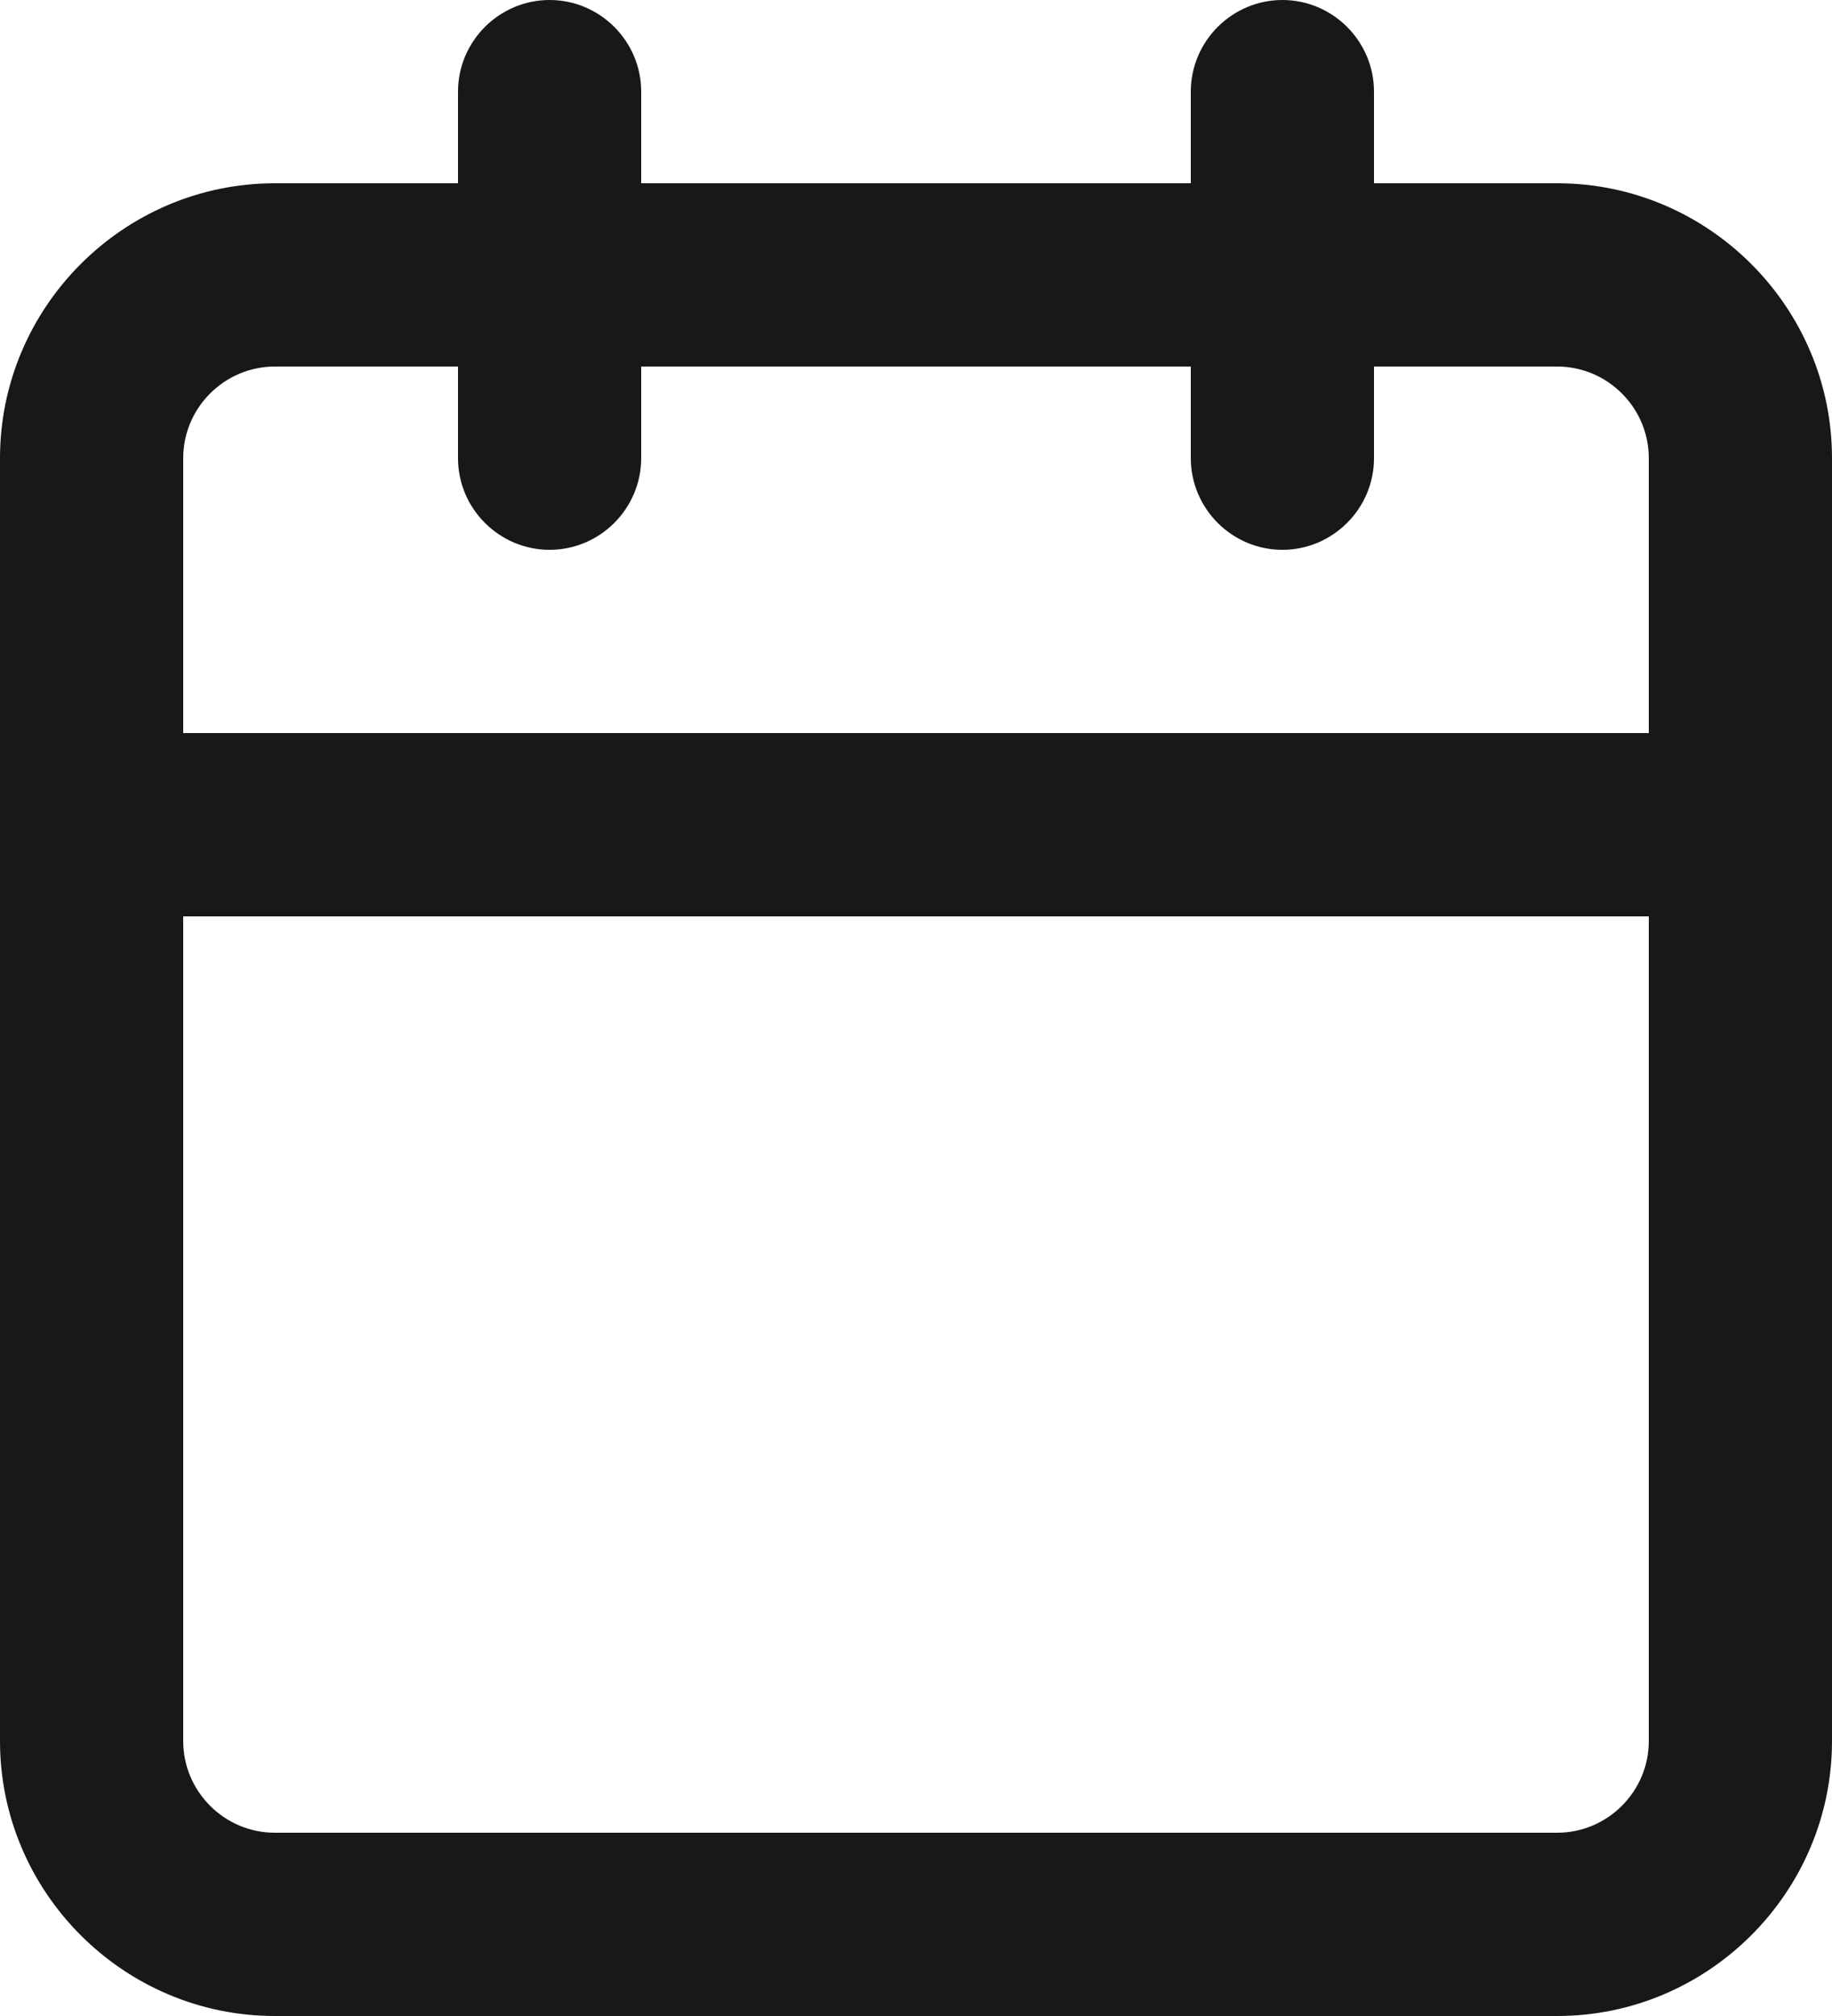 <?xml version="1.0" encoding="UTF-8"?>
<svg id="_Слой_1" data-name="Слой 1" xmlns="http://www.w3.org/2000/svg" viewBox="0 0 20 22">
  <defs>
    <style>
      .cls-1 {
        fill: #181818;
        stroke-width: 0px;
      }
    </style>
  </defs>
  <path class="cls-1" d="m17,22H3c-1.65,0-3-1.35-3-3V5c0-1.65,1.35-3,3-3h2v-1c0-.55.45-1,1-1s1,.45,1,1v1h6v-1c0-.55.45-1,1-1s1,.45,1,1v1h2c1.65,0,3,1.35,3,3v14c0,1.65-1.35,3-3,3ZM2,10v9c0,.55.45,1,1,1h14c.55,0,1-.45,1-1v-9H2Zm0-2h16v-3c0-.55-.45-1-1-1h-2v1c0,.55-.45,1-1,1s-1-.45-1-1v-1h-6v1c0,.55-.45,1-1,1s-1-.45-1-1v-1h-2c-.55,0-1,.45-1,1v3Z"/>
</svg>